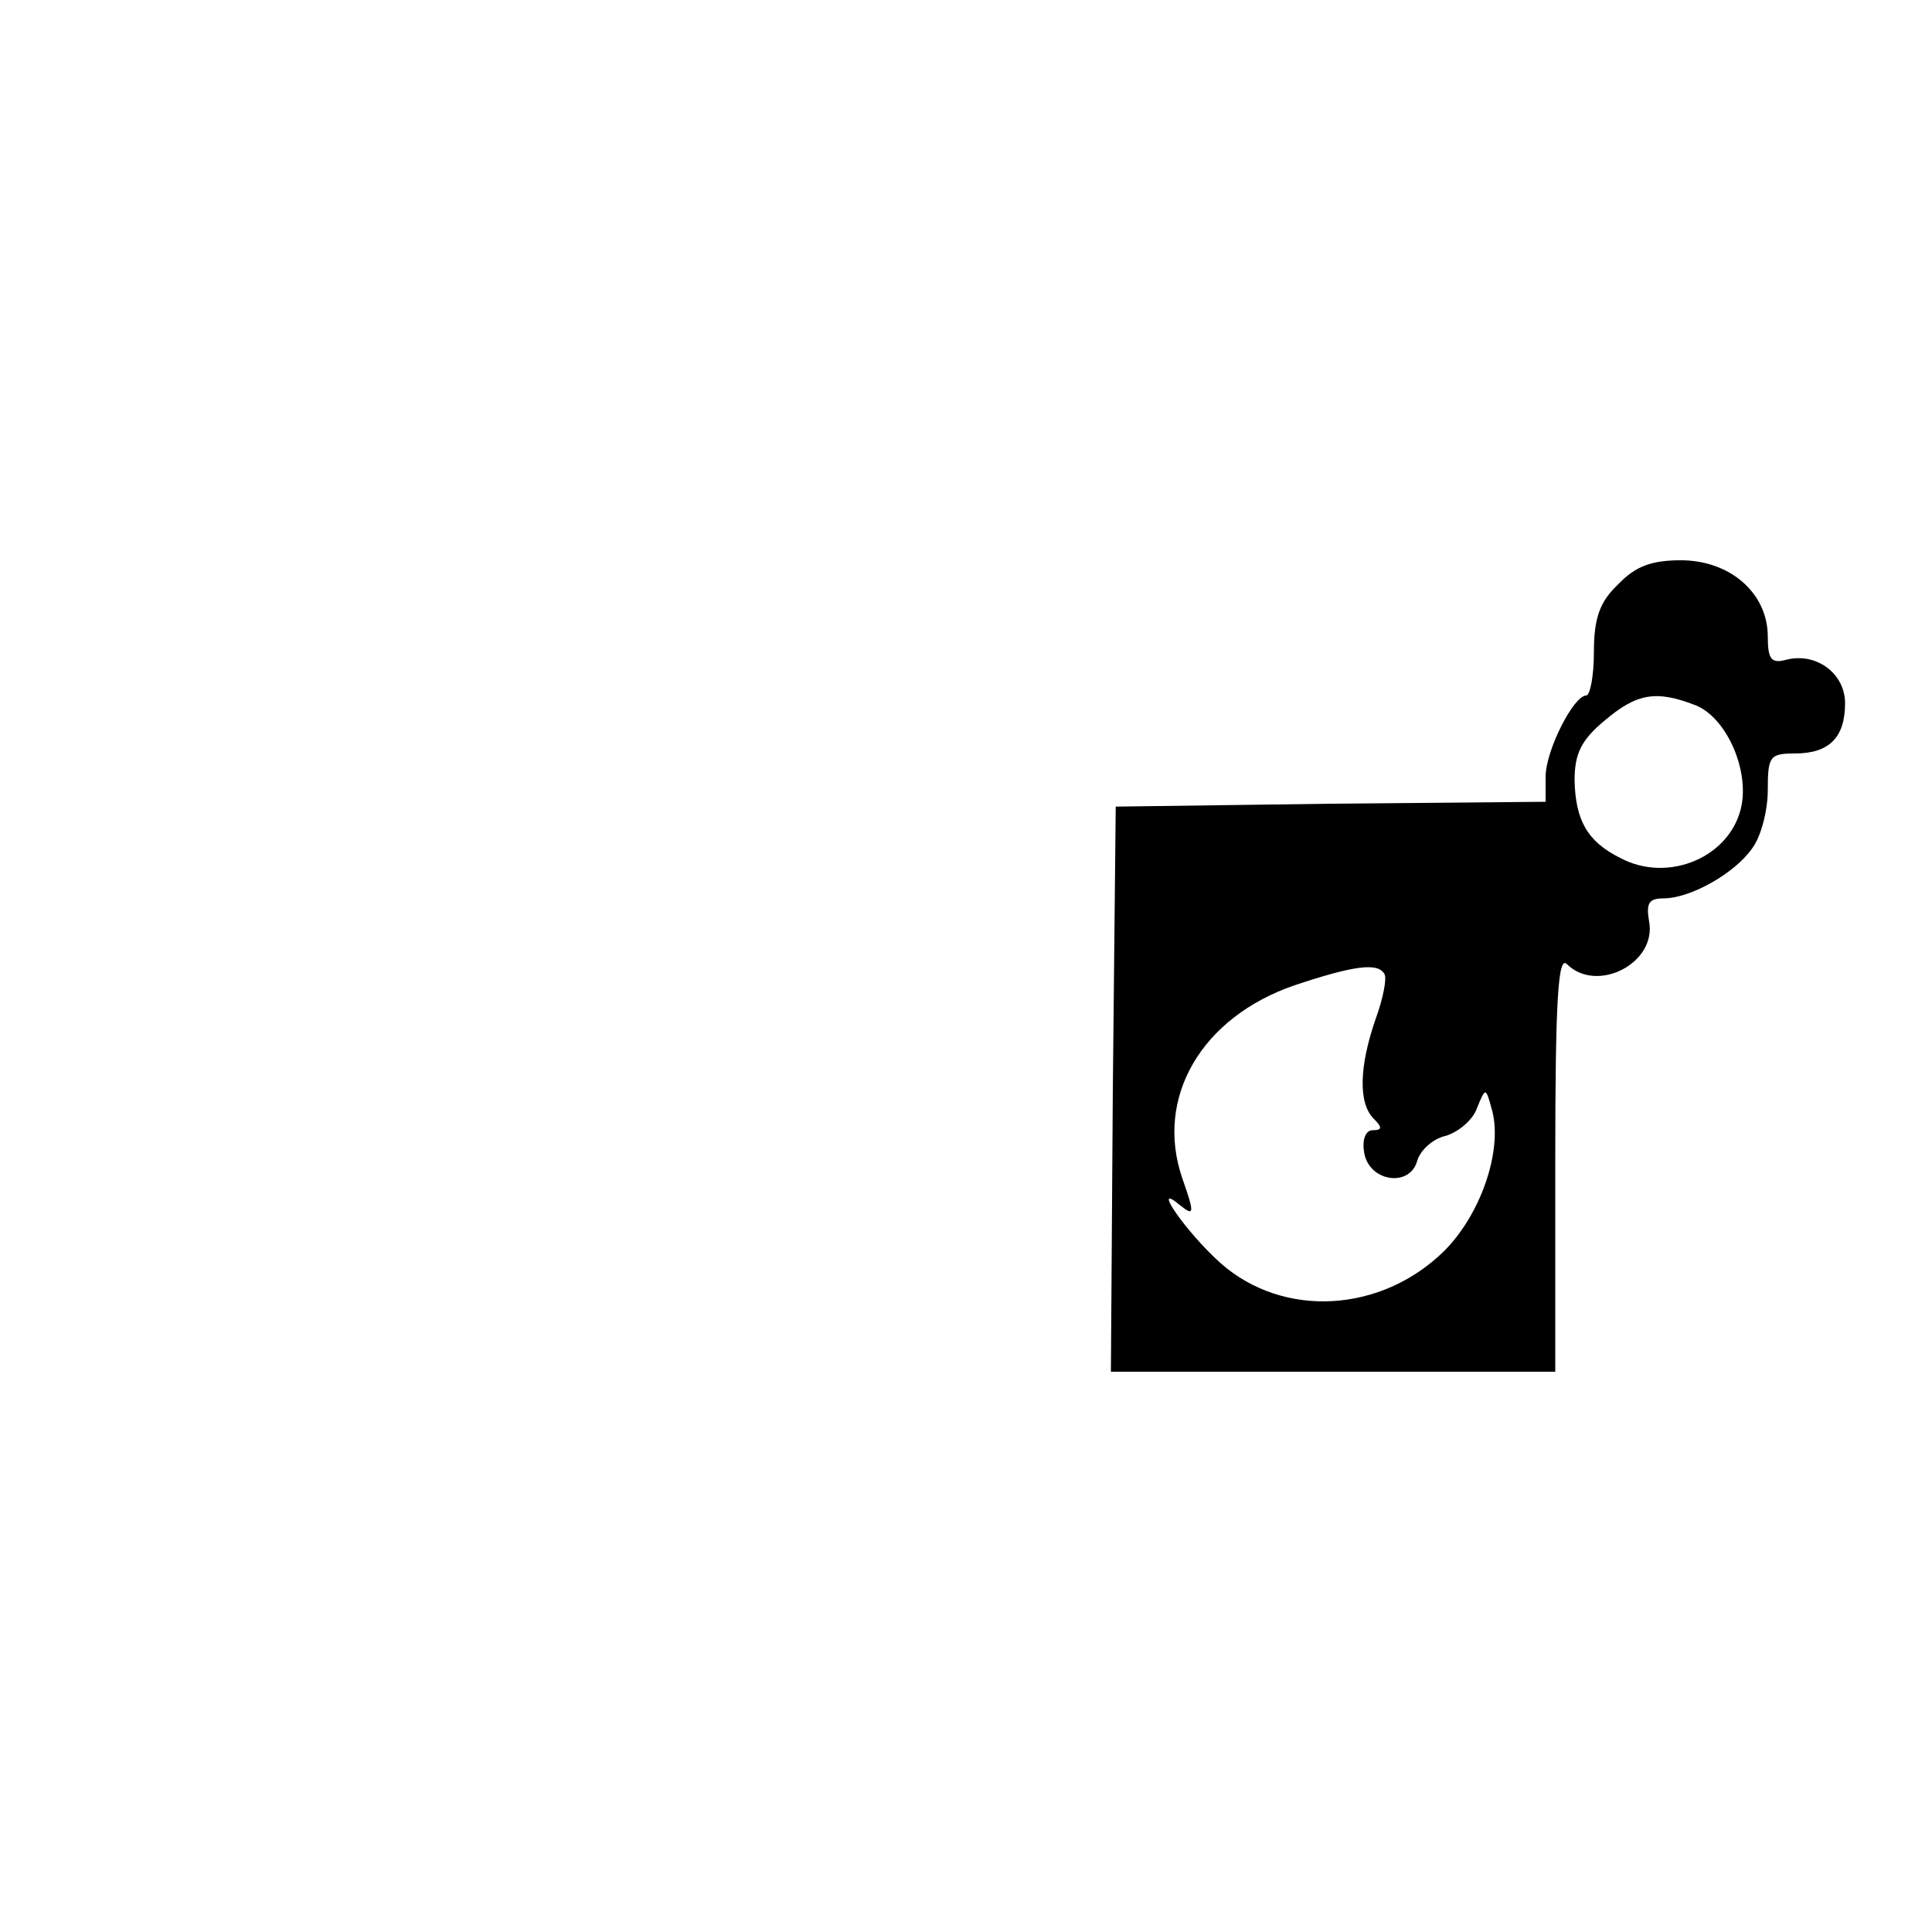 <?xml version="1.0" standalone="no"?>
<!DOCTYPE svg PUBLIC "-//W3C//DTD SVG 20010904//EN"
 "http://www.w3.org/TR/2001/REC-SVG-20010904/DTD/svg10.dtd">
<svg version="1.0" xmlns="http://www.w3.org/2000/svg"
 width="200pt" height="200pt" viewBox="0 0 200 200"
 preserveAspectRatio="xMidYMid meet">
<g transform="translate(0,200) scale(0.1,-0.1)"
fill="#000000" stroke="none">
<path d="M1675 1395 c-19 -18 -25 -35 -25 -70 0 -25 -4 -45 -8 -45 -13 0 -42
-57 -42 -84 l0 -26 -222 -2 -223 -3 -3 -292 -2 -293 230 0 230 0 0 217 c0 169
3 214 12 205 31 -31 94 1 85 45 -3 18 0 23 15 23 28 0 74 26 92 52 9 12 16 39
16 60 0 35 2 38 28 38 35 0 52 16 52 52 0 31 -30 53 -61 45 -15 -4 -19 0 -19
24 0 45 -39 79 -90 79 -30 0 -47 -6 -65 -25z m80 -125 c31 -12 55 -64 48 -103
-10 -54 -76 -82 -126 -55 -34 17 -46 39 -47 80 0 28 7 42 31 62 33 28 53 32
94 16z m-322 -278 c3 -4 -1 -25 -9 -47 -17 -49 -18 -87 -2 -103 9 -9 9 -12 -1
-12 -7 0 -11 -9 -9 -22 4 -31 47 -38 55 -10 3 11 16 23 29 26 14 4 29 17 33
29 9 22 9 22 16 -4 10 -41 -12 -106 -50 -144 -65 -64 -166 -70 -231 -13 -36
32 -74 87 -42 60 14 -11 15 -9 2 28 -29 84 20 167 116 200 60 20 86 24 93 12z"/>
</g>
</svg>
